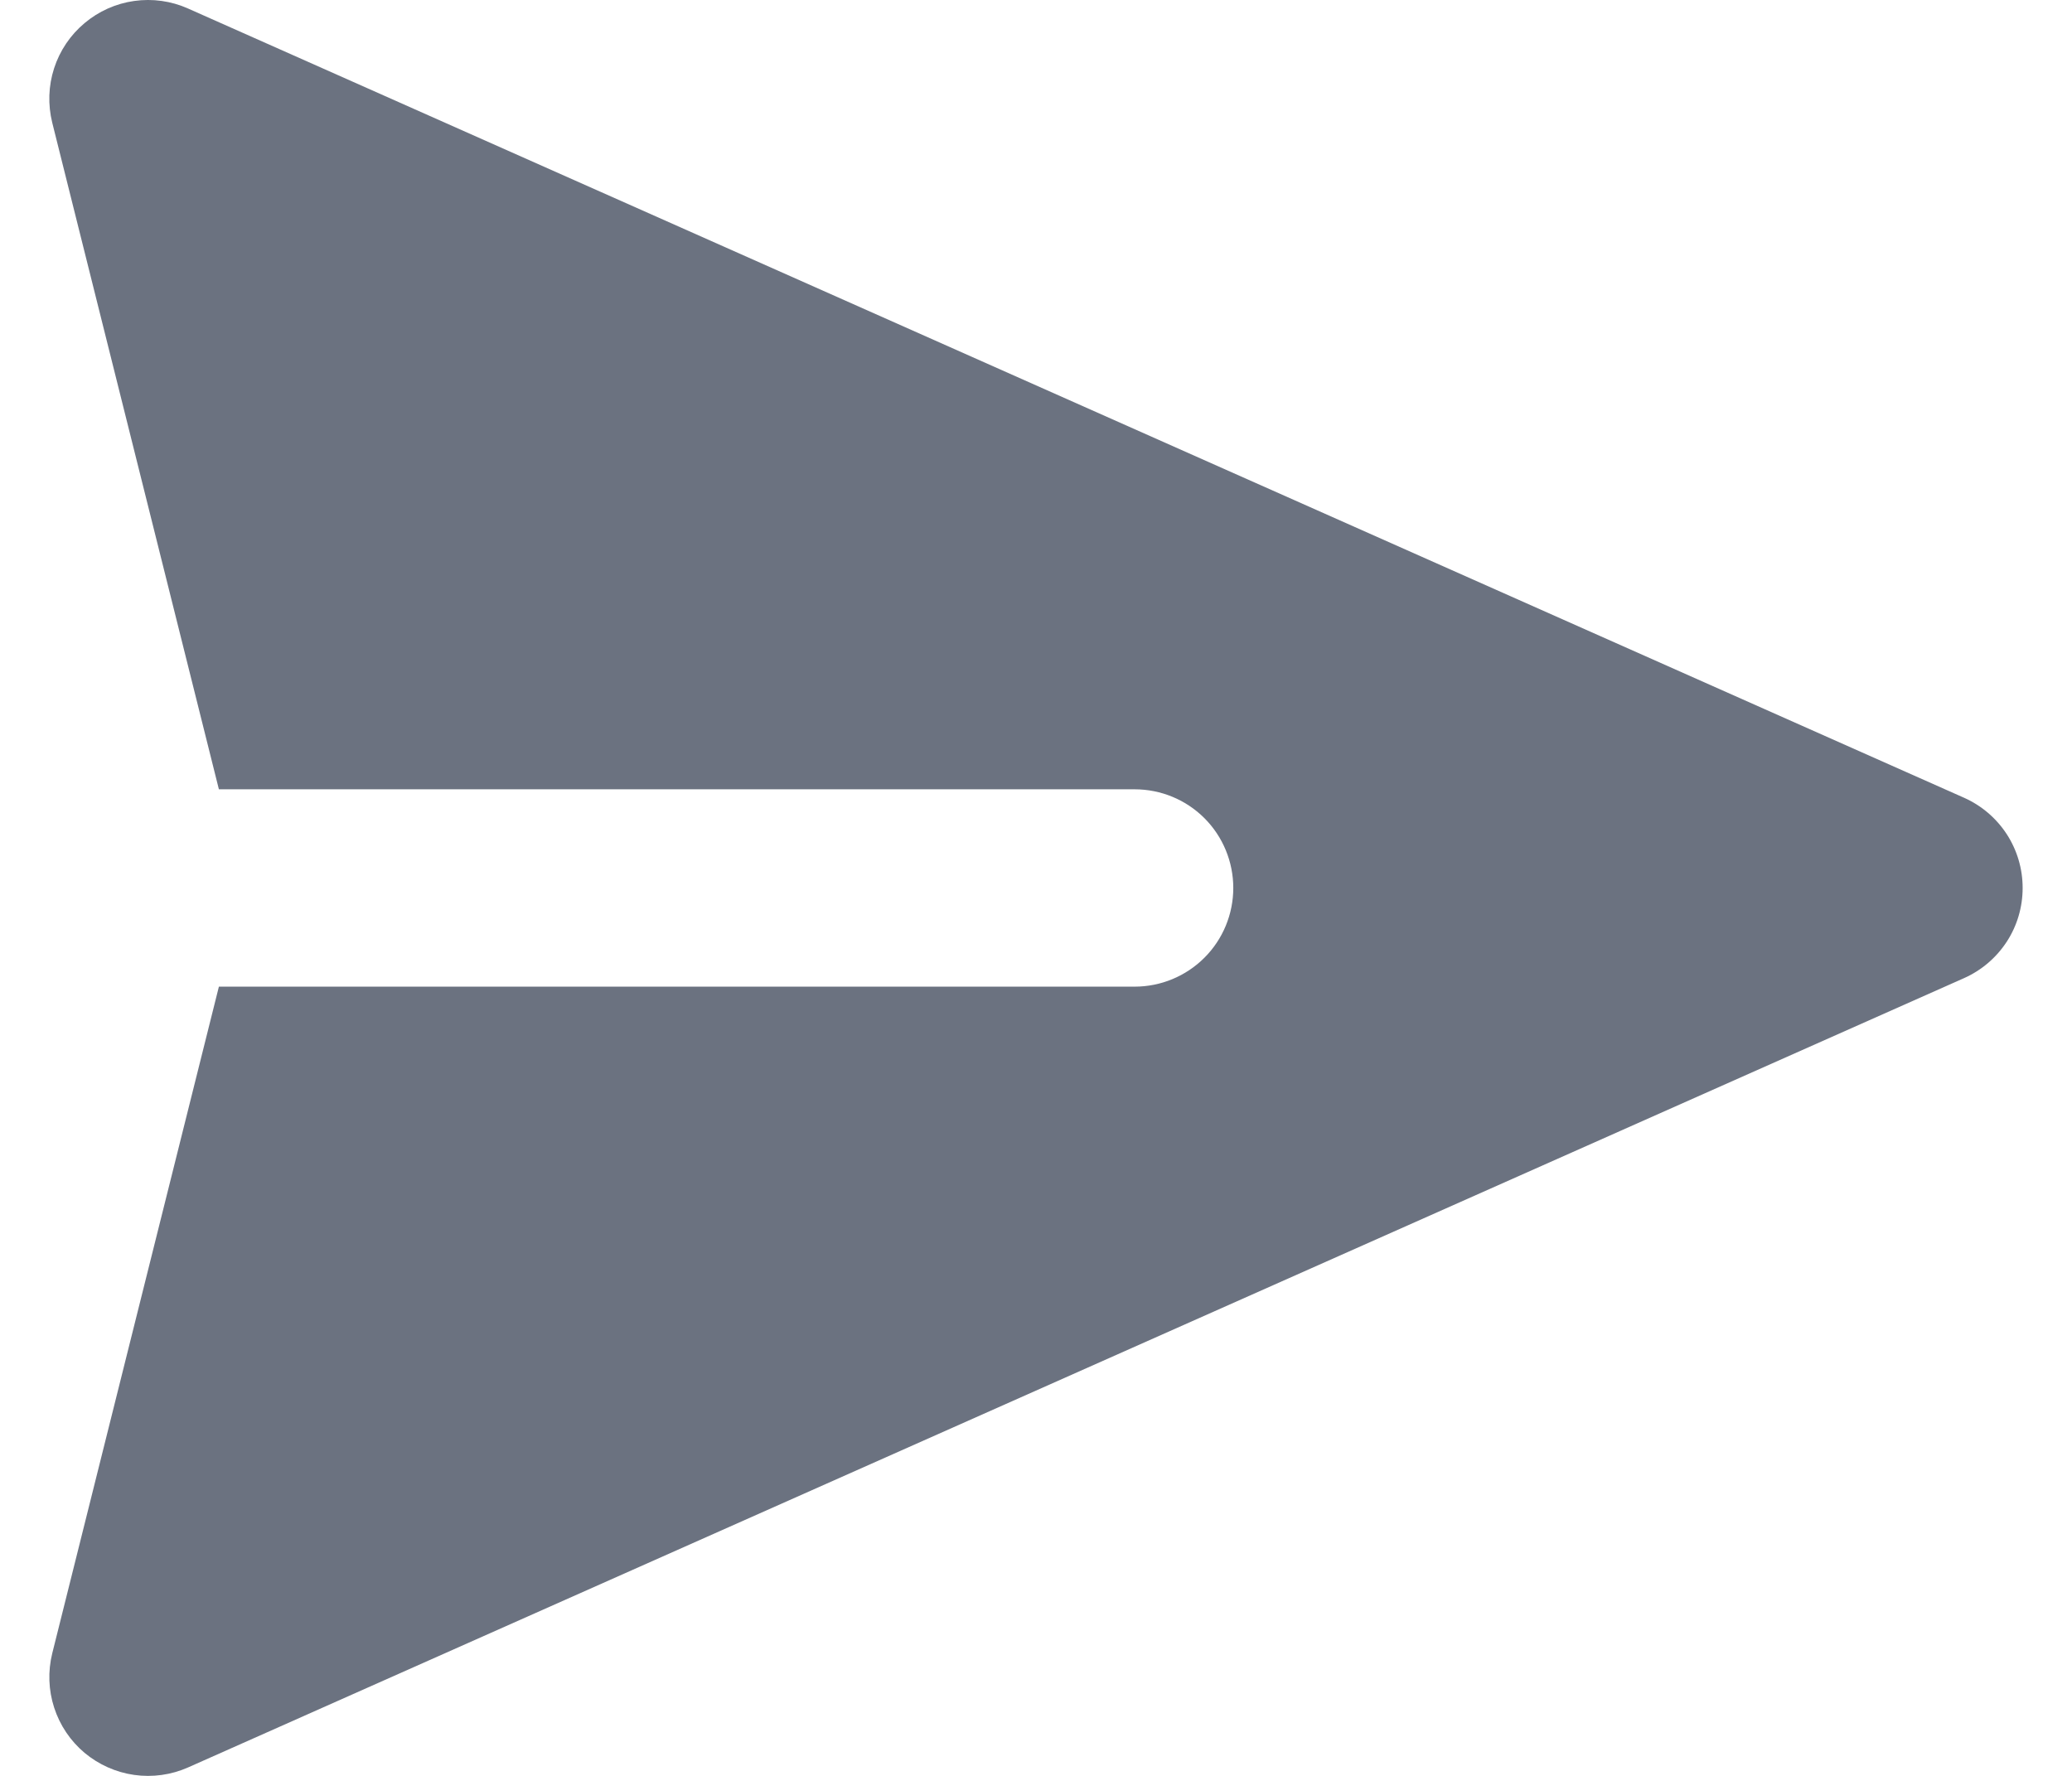 <svg width="28" height="24" viewBox="0 0 28 24" fill="none" xmlns="http://www.w3.org/2000/svg">
<path d="M2.541 23.886L26.541 13.219C26.777 13.114 26.977 12.943 27.118 12.727C27.259 12.511 27.333 12.258 27.333 12C27.333 11.742 27.259 11.49 27.118 11.273C26.977 11.057 26.777 10.886 26.541 10.781L2.541 0.115C2.313 0.013 2.06 -0.022 1.813 0.013C1.565 0.048 1.333 0.152 1.142 0.313C0.95 0.474 0.808 0.685 0.731 0.923C0.654 1.161 0.646 1.415 0.706 1.658L2.958 10.667L15.333 10.667C15.687 10.667 16.026 10.807 16.276 11.057C16.526 11.307 16.666 11.647 16.666 12C16.666 12.354 16.526 12.693 16.276 12.943C16.026 13.193 15.687 13.334 15.333 13.334L2.958 13.334L0.706 22.344C0.646 22.587 0.655 22.841 0.732 23.078C0.809 23.316 0.951 23.527 1.142 23.688C1.334 23.848 1.566 23.952 1.813 23.987C2.061 24.022 2.313 23.987 2.541 23.886Z" fill="#6B7280"/>
</svg>
